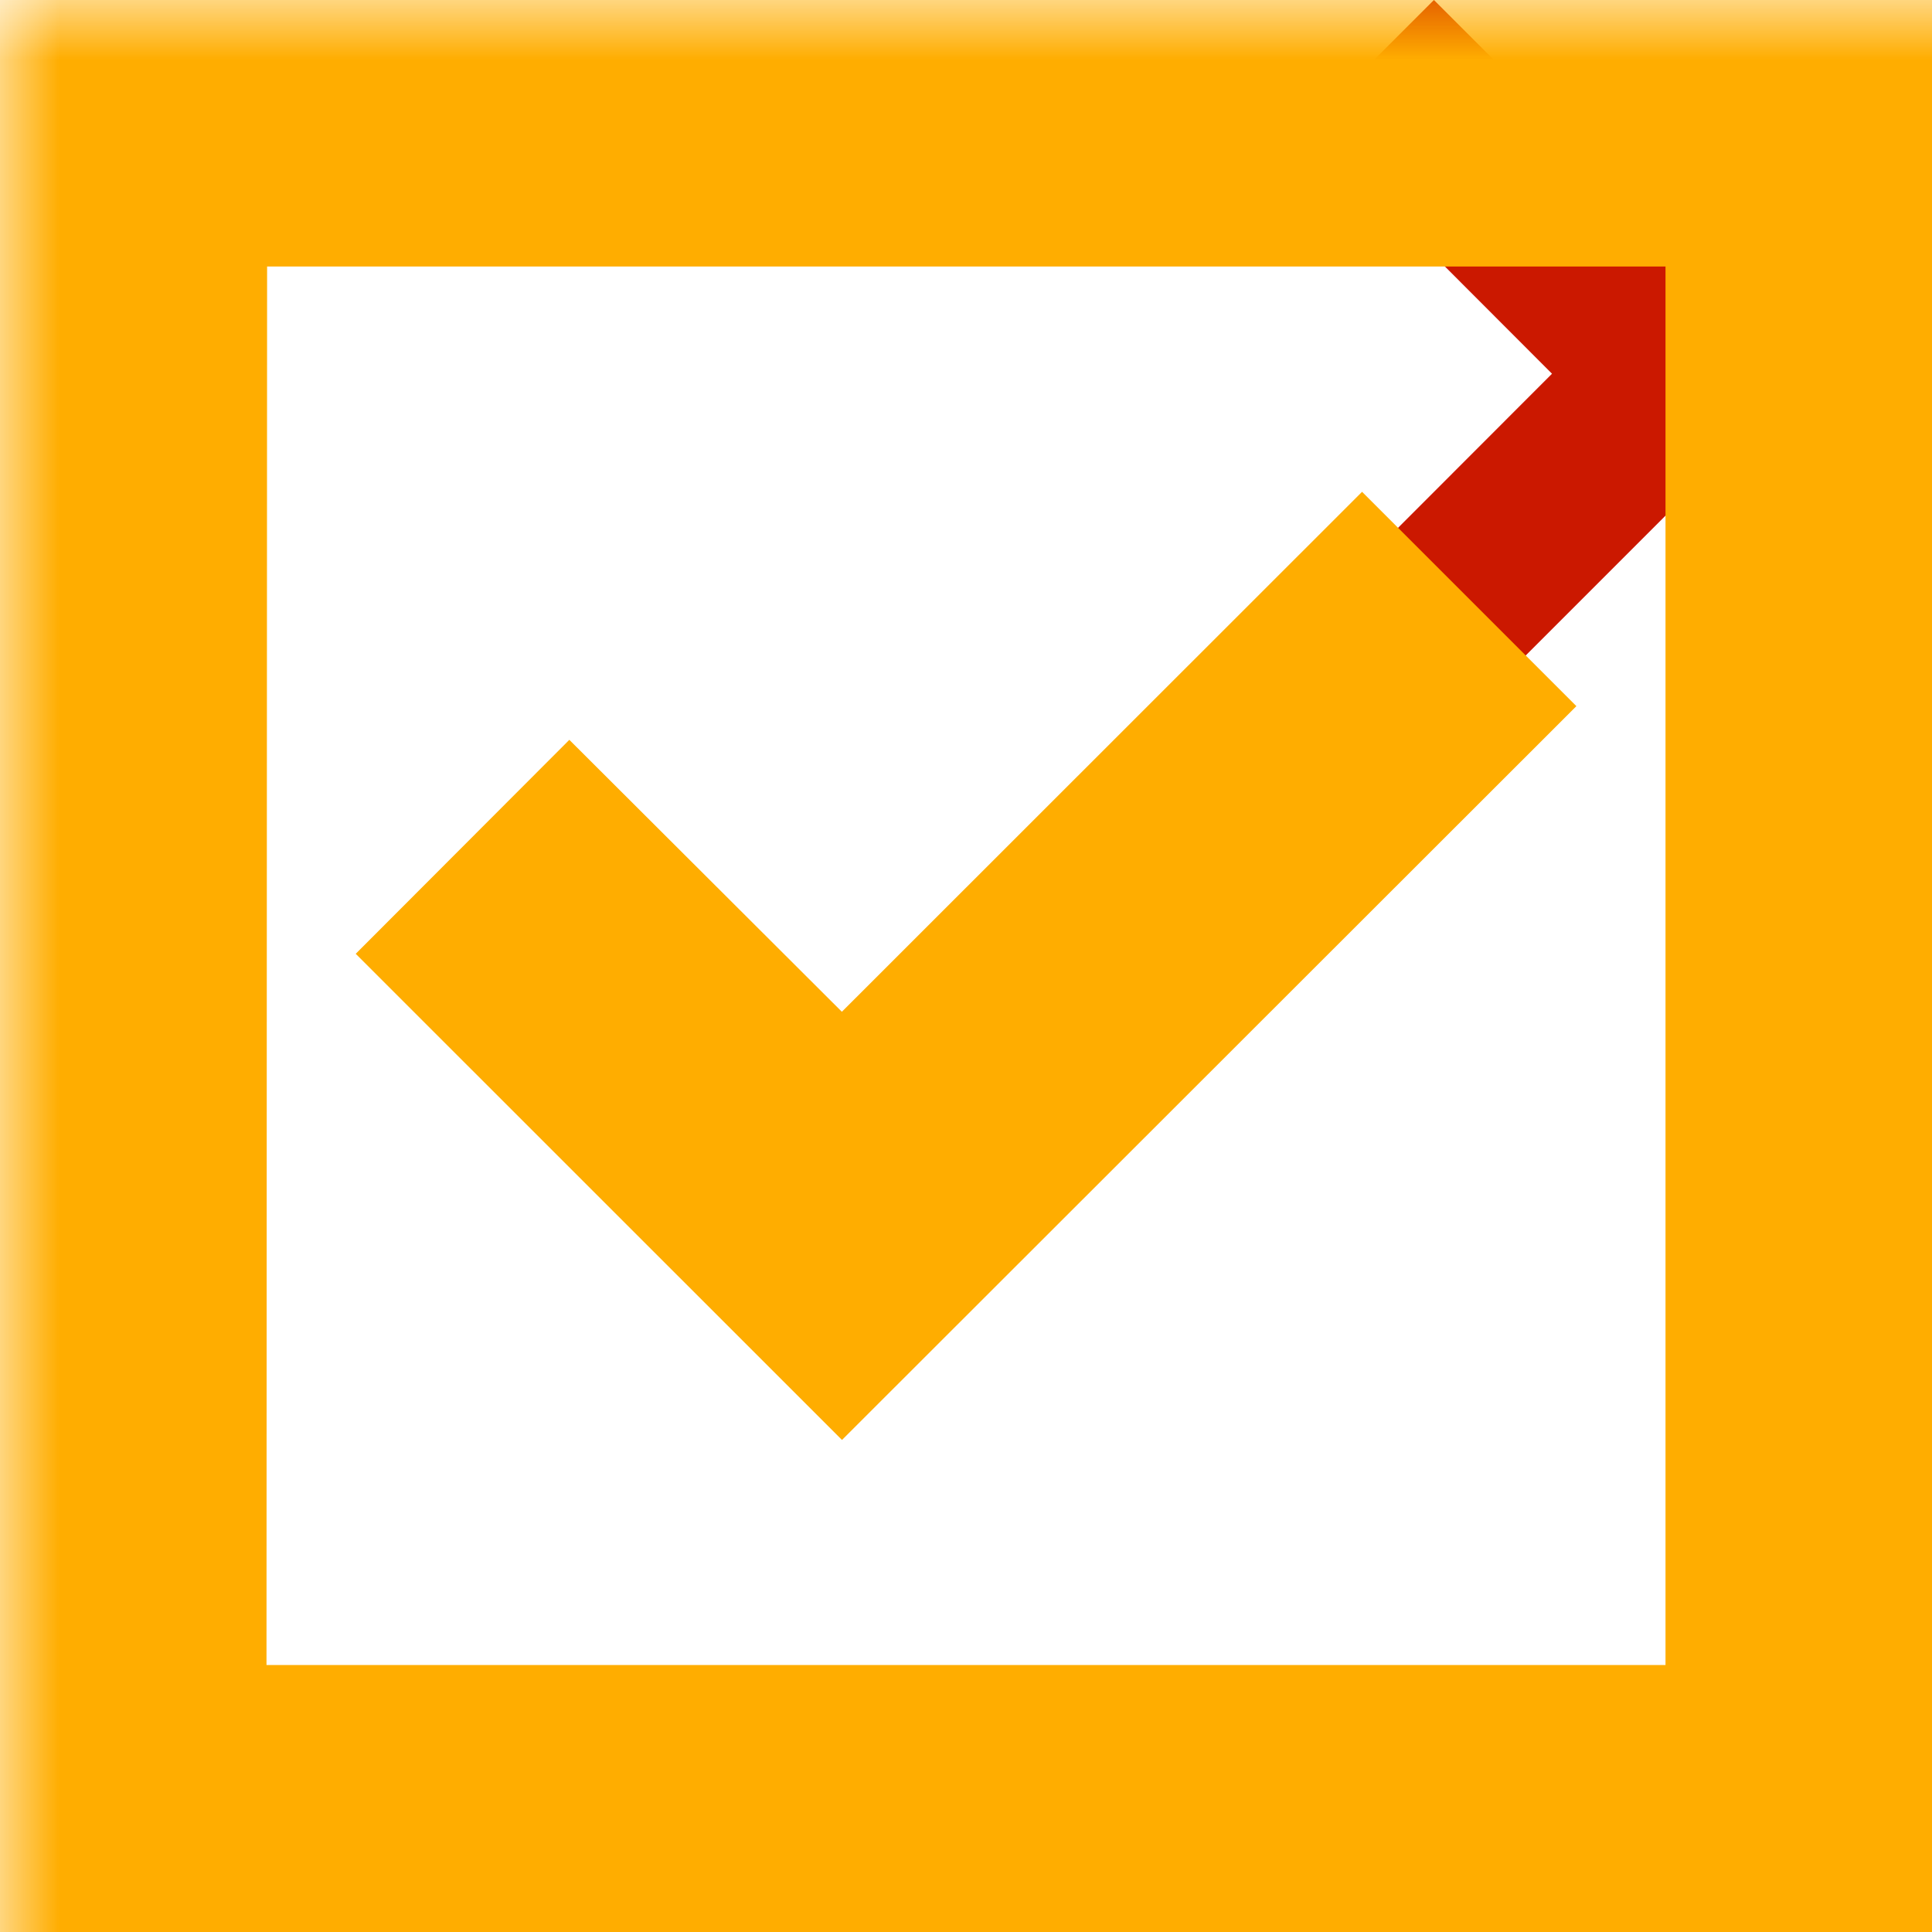 <svg width="16" height="16" xmlns="http://www.w3.org/2000/svg" viewBox="0 0 16 16" shape-rendering="geometricPrecision" fill="#ffad00"><defs><mask id="a"><rect fill="#fff" width="100%" height="100%"/><path fill="#000" d="M11.875-1.414l-2.47 2.47 2.035 2.039-2.035 2.037 2.47 2.472 4.51-4.511z"/></mask></defs><path fill="#cb1800" d="M11.875 0l-1.057 1.057 2.035 2.038-2.035 2.037 1.057 1.057 3.095-3.096z"/><path d="M0 0v16h16V0H0zm13.793 13.789H2.207l.005-11.582h11.581v11.582zm-.738-7.941L11.28 4.073 6.972 8.379 4.715 6.127 2.946 7.899l4.027 4.026 6.082-6.077z" mask="url(#a)"/></svg>